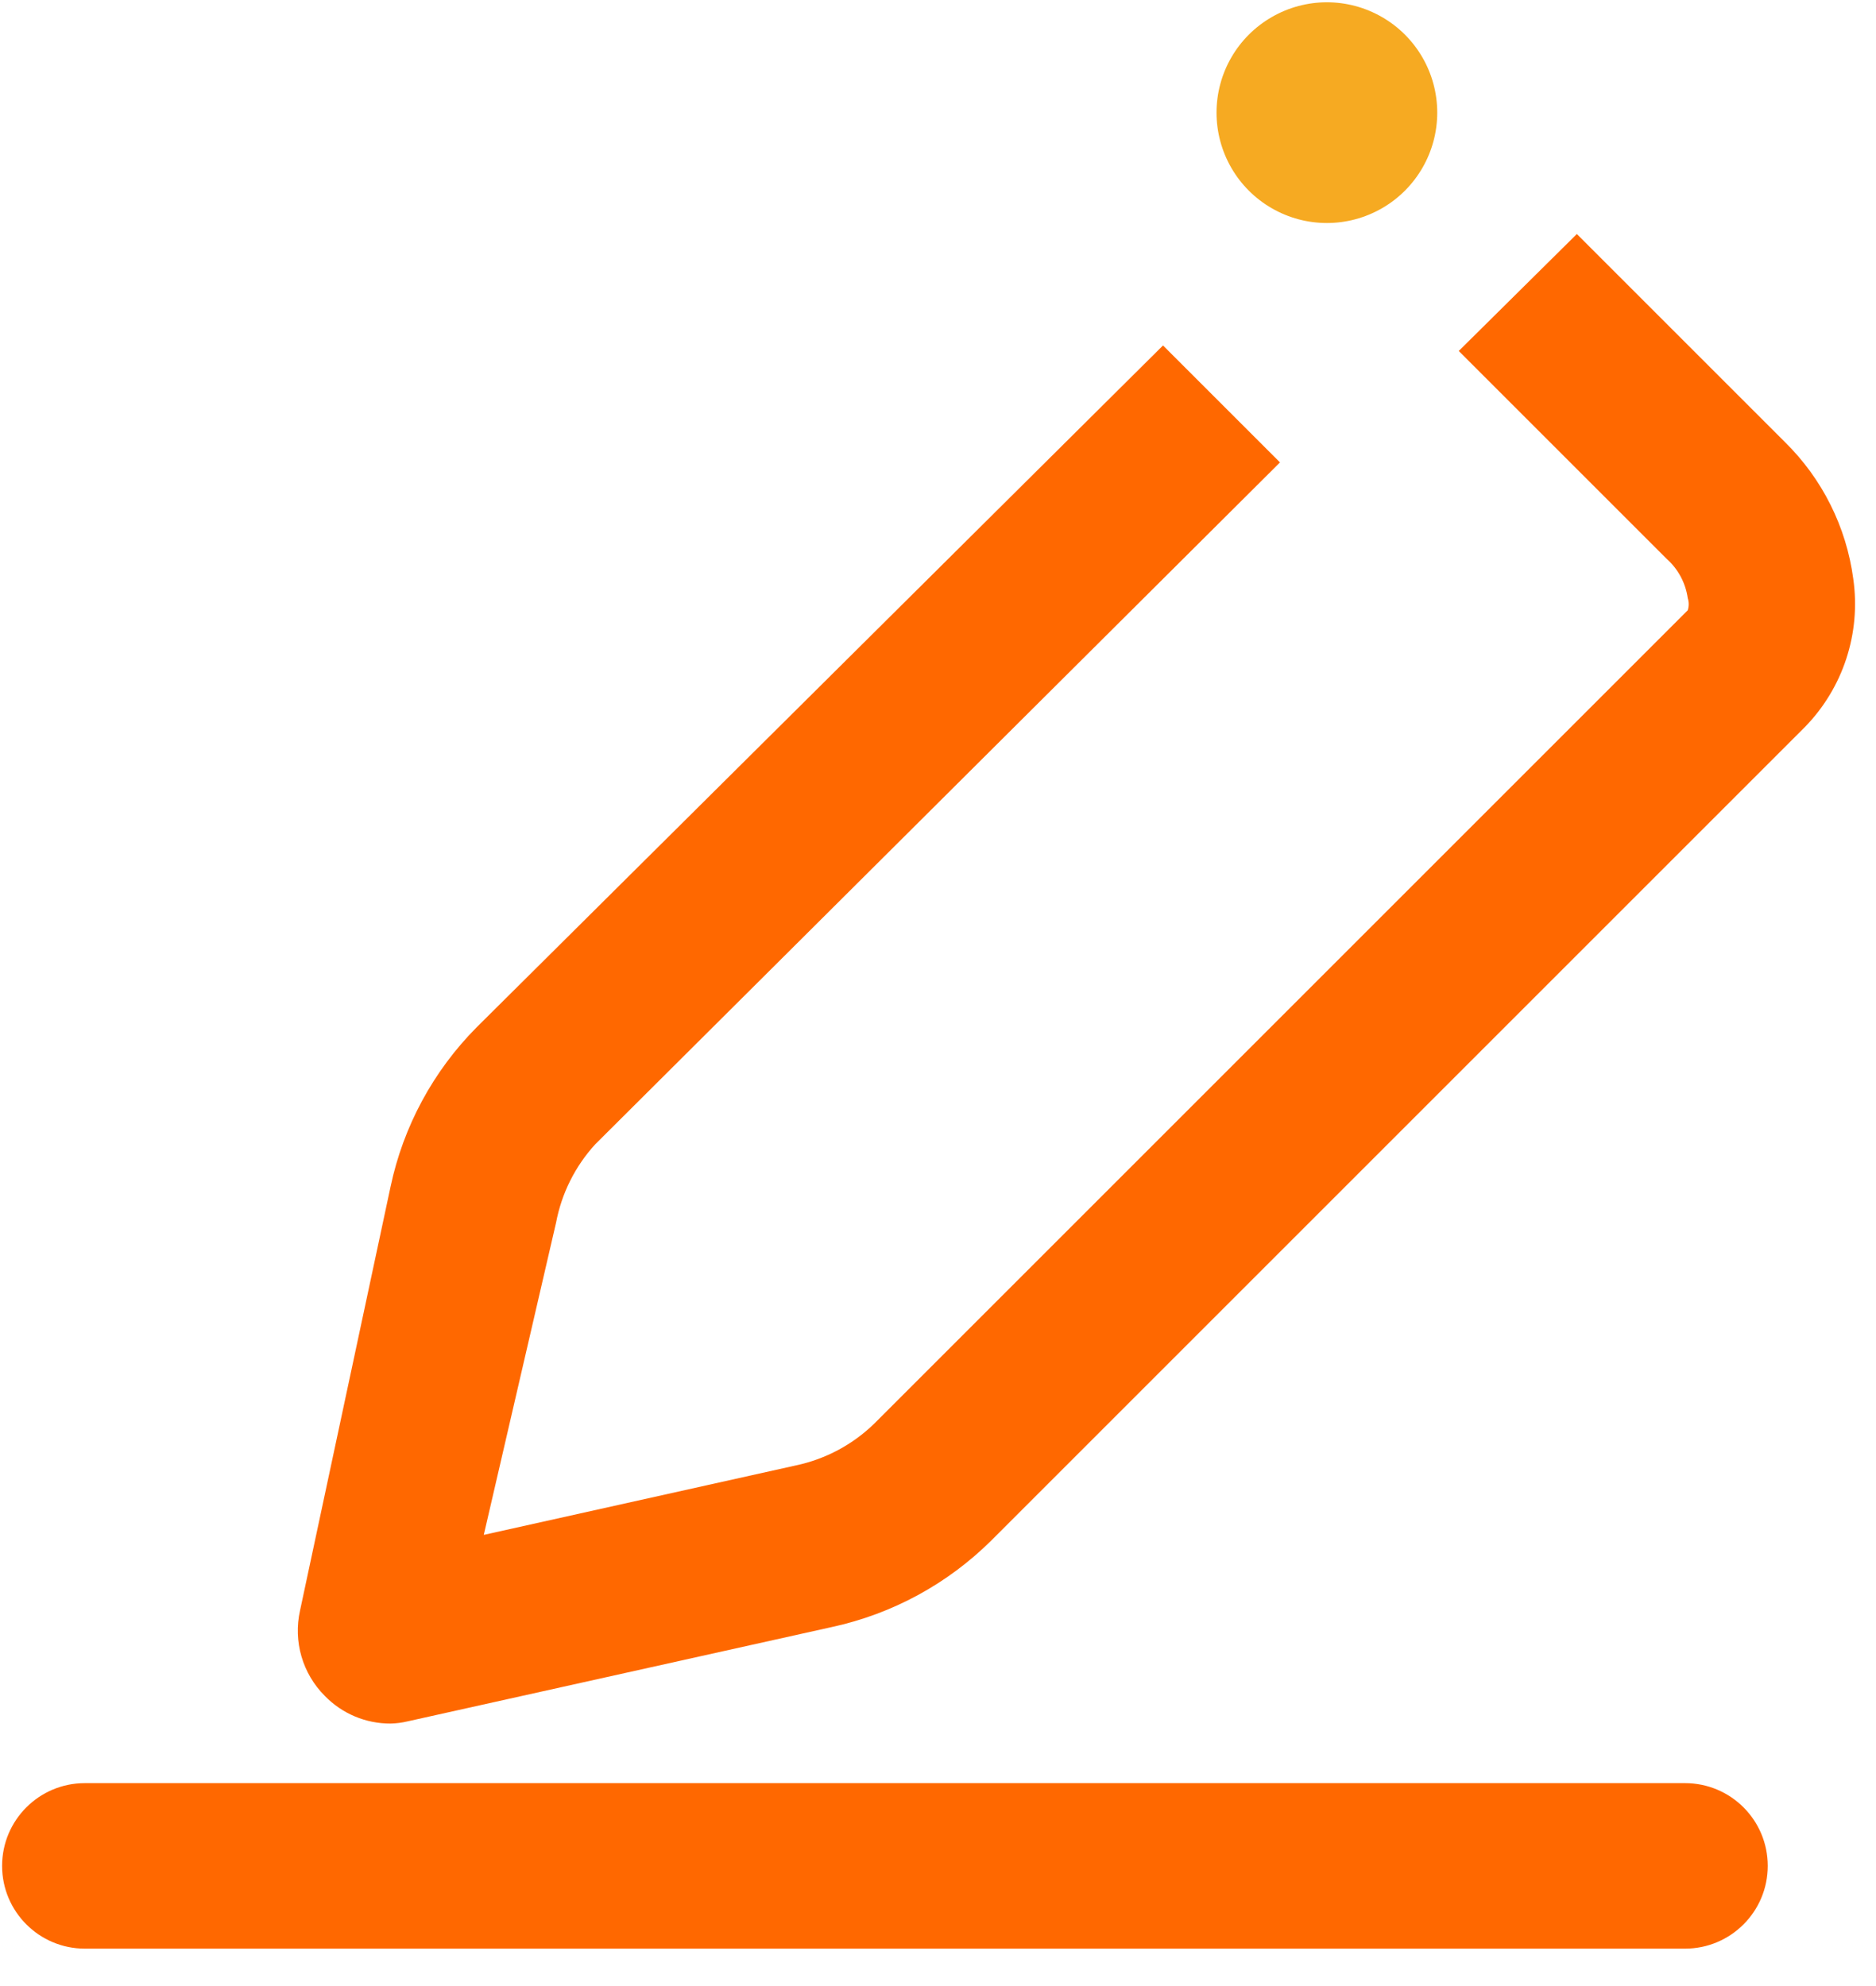 <?xml version="1.0" encoding="UTF-8"?>
<svg width="34px" height="36px" viewBox="0 0 34 36" version="1.1" xmlns="http://www.w3.org/2000/svg" xmlns:xlink="http://www.w3.org/1999/xlink">
    <title>创作@2x</title>
    <g id="页面-1" stroke="none" stroke-width="1" fill="none" fill-rule="evenodd">
        <g id="首次登录-1" transform="translate(-42, -224)" fill-rule="nonzero">
            <g id="创作" transform="translate(42, 224)">
                <path d="M22.048,2.042 C22.048,2.756 22.429,3.417 23.048,3.774 C23.667,4.132 24.429,4.132 25.048,3.774 C25.667,3.417 26.048,2.756 26.048,2.042 C26.048,1.327 25.667,0.667 25.048,0.31 C24.429,-0.048 23.667,-0.048 23.048,0.31 C22.429,0.667 22.048,1.327 22.048,2.042 L22.048,2.042 Z" id="路径" fill="#F6AA22"></path>
                <path d="M7.078,31.242 C6.63,31.244 6.2,31.063 5.888,30.742 C5.482,30.337 5.312,29.752 5.438,29.192 L7.078,21.512 C7.309,20.419 7.851,19.415 8.638,18.622 L21.078,6.262 L23.198,8.382 L10.788,20.742 C10.424,21.14 10.178,21.632 10.078,22.162 L8.768,27.822 L14.428,26.562 C14.964,26.448 15.456,26.185 15.848,25.802 L30.588,11.062 C30.611,10.99 30.611,10.913 30.588,10.842 C30.549,10.568 30.415,10.316 30.208,10.132 L26.438,6.362 L28.578,4.242 L32.348,8.012 C33.026,8.678 33.462,9.55 33.588,10.492 C33.729,11.477 33.404,12.471 32.708,13.182 L17.968,27.922 C17.174,28.71 16.172,29.255 15.078,29.492 L7.388,31.202 C7.287,31.226 7.183,31.24 7.078,31.242 Z M1.538,32.322 L30.538,32.322 C31.367,32.322 32.038,32.993 32.038,33.822 C32.038,34.65 31.367,35.322 30.538,35.322 L1.538,35.322 C0.71,35.322 0.038,34.65 0.038,33.822 C0.038,32.993 0.71,32.322 1.538,32.322 Z" id="形状" fill="#FF6800"></path>
            </g>
        </g>
    </g>
</svg>